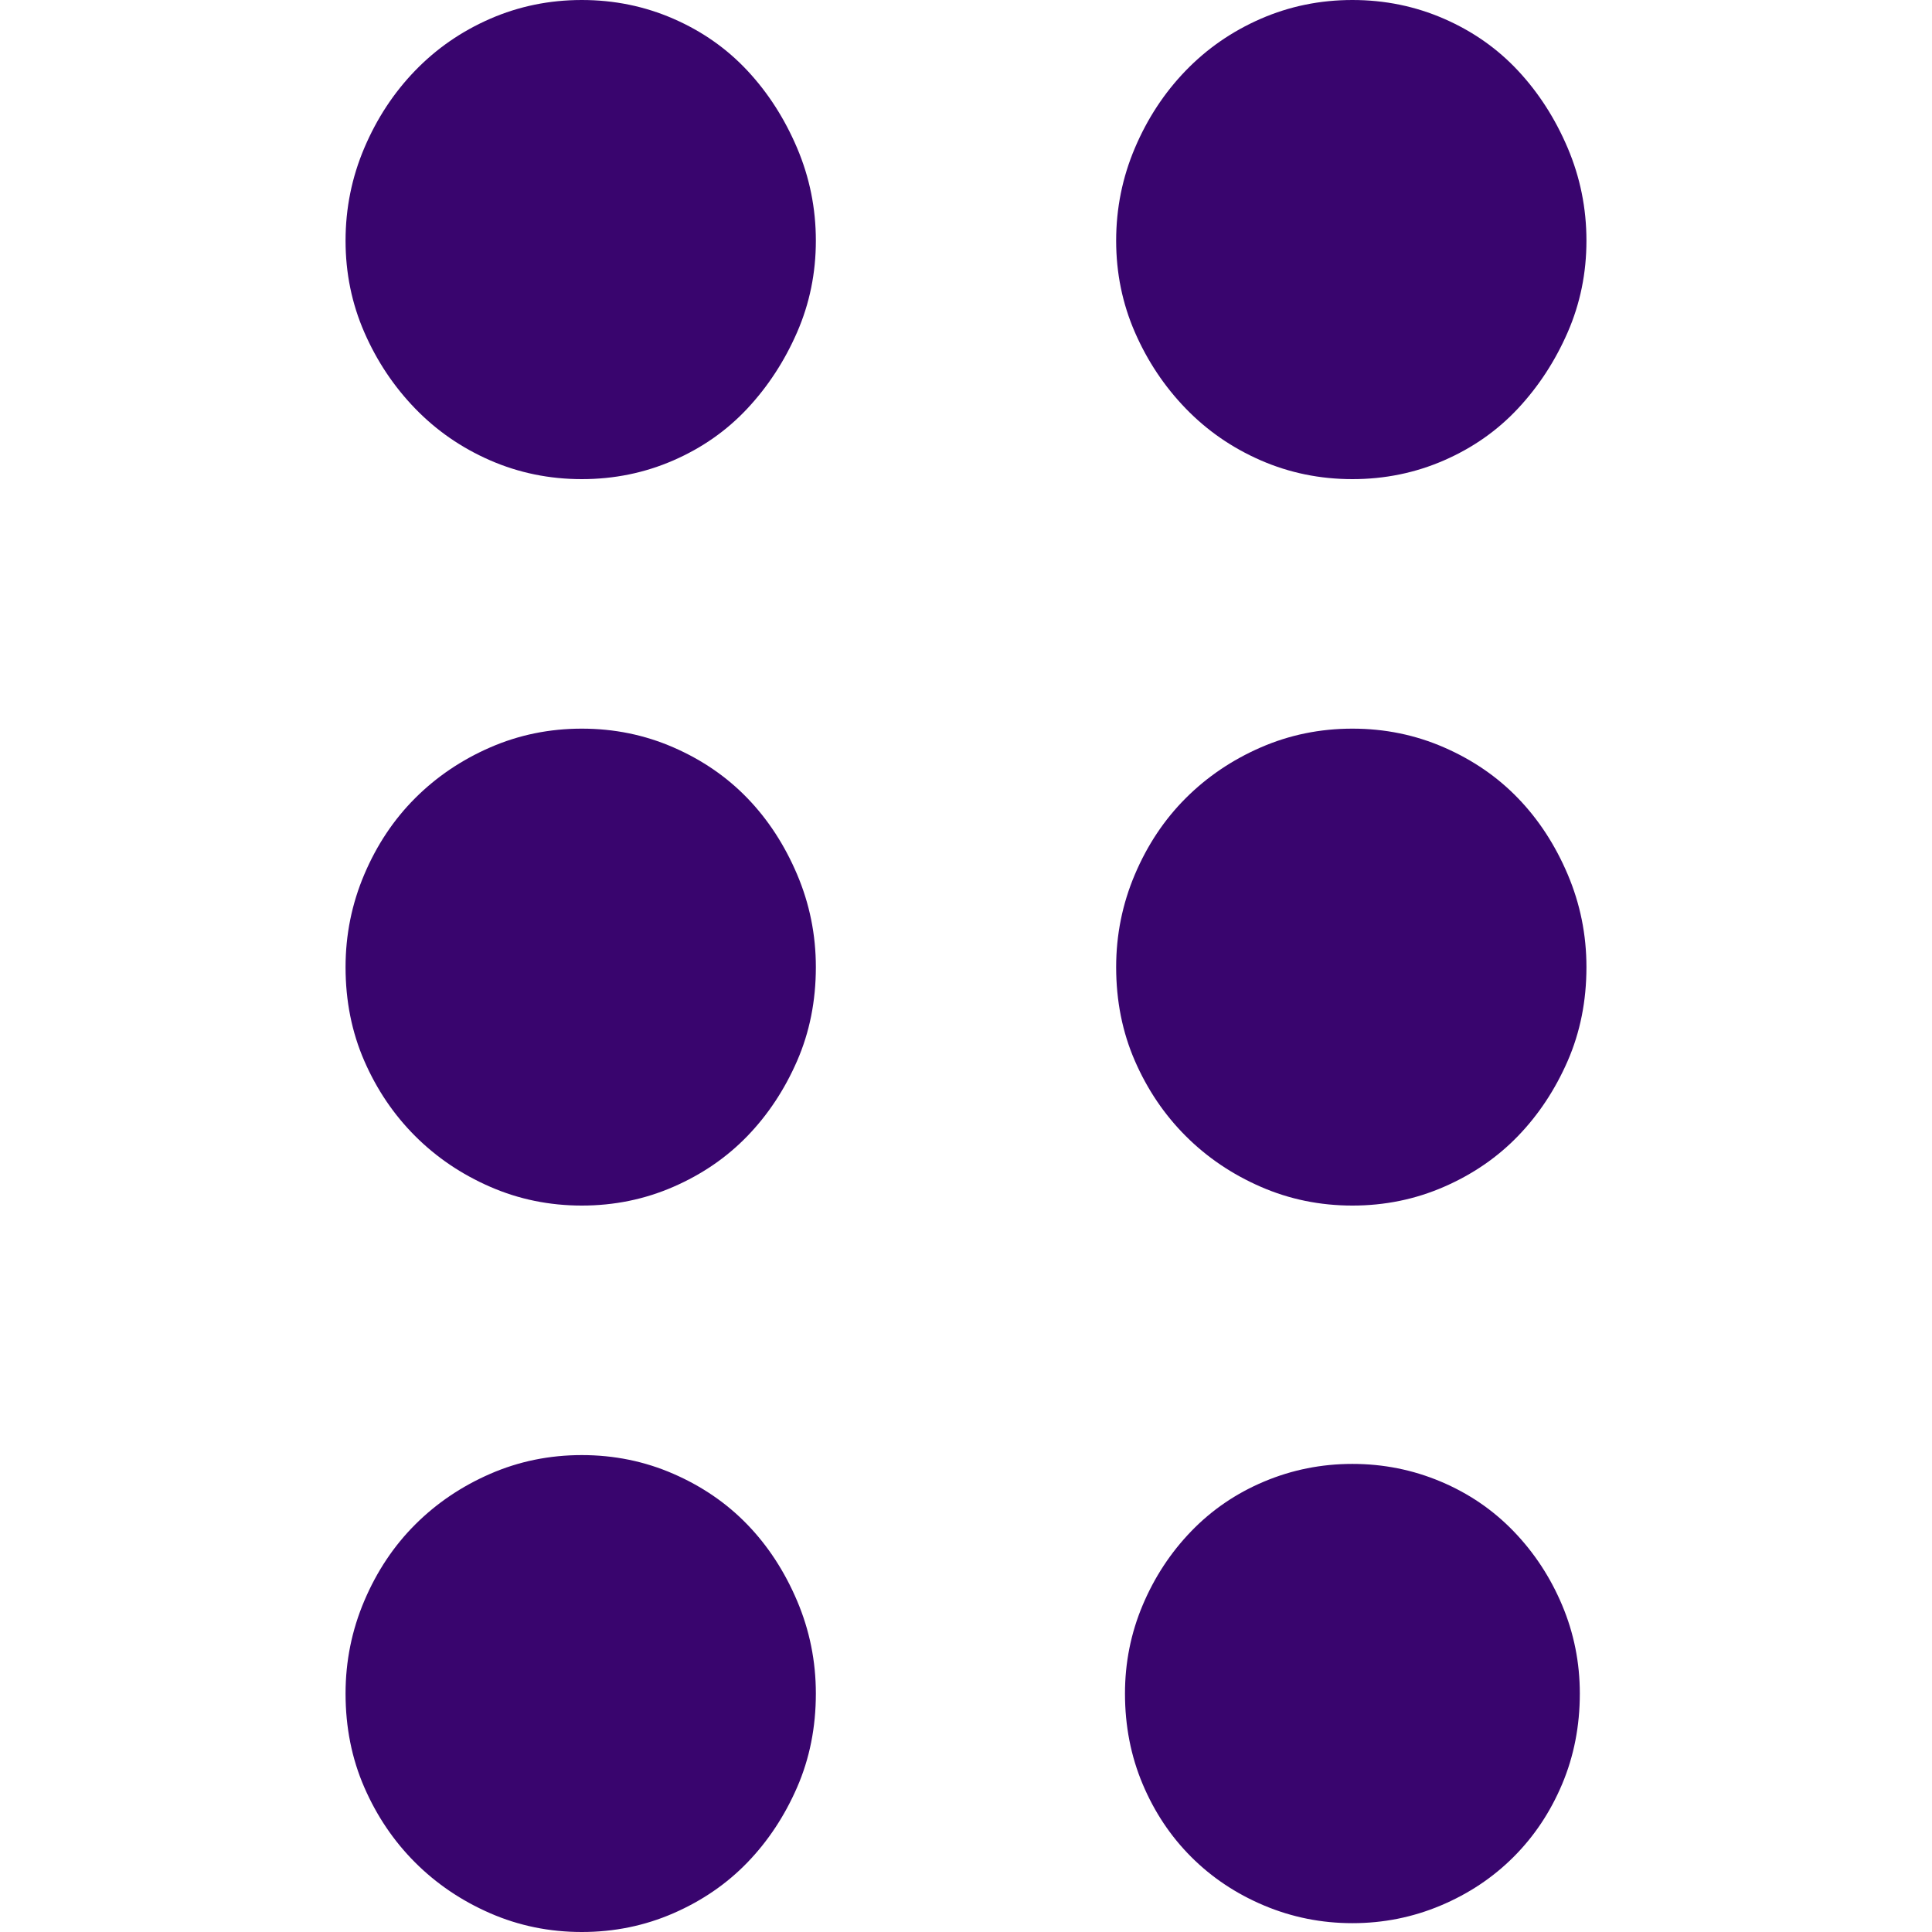 <?xml version="1.0" encoding="iso-8859-1"?>
<!-- Generator: Adobe Illustrator 18.1.1, SVG Export Plug-In . SVG Version: 6.00 Build 0)  -->
<svg version="1.1" id="Capa_1" xmlns="http://www.w3.org/2000/svg" xmlns:xlink="http://www.w3.org/1999/xlink" x="0px" y="0px"
	 viewBox="0 0 535.5 535.5" style="enable-background:new 0 0 535.5 535.5;" xml:space="preserve">
<g>
	<g>
		<path style="fill:#39056e;" d="M439.721,66.708c0,8.976-1.731,17.442-5.199,25.398c-3.471,7.956-8.061,14.994-13.771,21.114
			c-5.712,6.12-12.546,10.914-20.502,14.382c-7.956,3.468-16.422,5.202-25.396,5.202c-8.979,0-17.442-1.734-25.398-5.202
			c-7.956-3.468-14.892-8.262-20.808-14.382c-5.916-6.12-10.608-13.158-14.076-21.114s-5.202-16.422-5.202-25.398
			s1.734-17.544,5.202-25.704s8.16-15.3,14.076-21.42S341.499,8.67,349.455,5.202C357.411,1.734,365.877,0,374.853,0
			s17.439,1.734,25.396,5.202c7.956,3.468,14.79,8.262,20.502,14.382s10.302,13.26,13.771,21.42
			C437.988,49.164,439.721,57.732,439.721,66.708z M439.721,268.057c0,9.383-1.731,18.053-5.199,26.01
			c-3.471,7.955-8.061,14.891-13.771,20.807s-12.546,10.609-20.502,14.076c-7.956,3.469-16.422,5.203-25.396,5.203
			c-8.979,0-17.442-1.734-25.398-5.203c-7.956-3.467-14.892-8.16-20.808-14.076s-10.608-12.852-14.076-20.807
			c-3.468-7.957-5.202-16.627-5.202-26.01c0-8.977,1.734-17.545,5.202-25.705c3.468-8.16,8.16-15.198,14.076-21.114
			s12.852-10.608,20.808-14.076c7.956-3.468,16.422-5.202,25.398-5.202s17.439,1.734,25.396,5.202
			c7.956,3.468,14.79,8.16,20.502,14.076s10.302,12.954,13.771,21.114C437.988,250.512,439.721,259.08,439.721,268.057z
			 M437.885,469.404c0,8.979-1.632,17.34-4.896,25.092s-7.752,14.484-13.464,20.195c-5.712,5.713-12.444,10.201-20.196,13.465
			s-15.912,4.896-24.479,4.896c-8.568,0-16.729-1.635-24.48-4.896c-7.752-3.264-14.484-7.752-20.196-13.465
			c-5.712-5.711-10.198-12.443-13.464-20.195c-3.264-7.752-4.896-16.113-4.896-25.092c0-8.568,1.632-16.729,4.896-24.479
			c3.266-7.752,7.752-14.586,13.464-20.502s12.444-10.51,20.196-13.771c7.752-3.264,15.912-4.896,24.48-4.896
			c8.565,0,16.728,1.633,24.479,4.896s14.484,7.854,20.196,13.771c5.712,5.916,10.2,12.75,13.464,20.502
			S437.885,460.836,437.885,469.404z M226.134,66.708c0,8.976-1.734,17.442-5.202,25.398s-8.058,14.994-13.77,21.114
			s-12.546,10.914-20.502,14.382c-7.956,3.468-16.422,5.202-25.398,5.202s-17.442-1.734-25.398-5.202
			c-7.956-3.468-14.892-8.262-20.808-14.382c-5.916-6.12-10.608-13.158-14.076-21.114s-5.202-16.422-5.202-25.398
			s1.734-17.544,5.202-25.704c3.468-8.16,8.16-15.3,14.076-21.42S127.908,8.67,135.864,5.202S152.286,0,161.262,0
			s17.442,1.734,25.398,5.202s14.79,8.262,20.502,14.382s10.302,13.26,13.77,21.42C224.4,49.164,226.134,57.732,226.134,66.708z
			 M226.134,268.057c0,9.383-1.734,18.053-5.202,26.01c-3.468,7.955-8.058,14.891-13.77,20.807s-12.546,10.609-20.502,14.076
			c-7.956,3.469-16.422,5.203-25.398,5.203s-17.442-1.734-25.398-5.203c-7.956-3.467-14.892-8.16-20.808-14.076
			s-10.608-12.852-14.076-20.807c-3.468-7.957-5.202-16.627-5.202-26.01c0-8.977,1.734-17.545,5.202-25.705
			c3.468-8.16,8.16-15.198,14.076-21.114s12.852-10.608,20.808-14.076s16.422-5.202,25.398-5.202s17.442,1.734,25.398,5.202
			s14.79,8.16,20.502,14.076s10.302,12.954,13.77,21.114C224.4,250.512,226.134,259.08,226.134,268.057z M226.134,469.404
			c0,9.383-1.734,18.053-5.202,26.01c-3.468,7.955-8.058,14.895-13.77,20.811s-12.546,10.605-20.502,14.076
			c-7.956,3.467-16.422,5.199-25.398,5.199s-17.442-1.732-25.398-5.199c-7.956-3.471-14.892-8.16-20.808-14.076
			s-10.608-12.855-14.076-20.811c-3.468-7.957-5.202-16.627-5.202-26.01c0-8.977,1.734-17.545,5.202-25.705
			c3.468-8.16,8.16-15.197,14.076-21.113s12.852-10.605,20.808-14.074c7.956-3.471,16.422-5.201,25.398-5.201
			s17.442,1.73,25.398,5.201c7.956,3.469,14.79,8.158,20.502,14.074s10.302,12.953,13.77,21.113
			C224.4,451.859,226.134,460.428,226.134,469.404z"/>
	</g>
</g>
<g>
</g>
<g>
</g>
<g>
</g>
<g>
</g>
<g>
</g>
<g>
</g>
<g>
</g>
<g>
</g>
<g>
</g>
<g>
</g>
<g>
</g>
<g>
</g>
<g>
</g>
<g>
</g>
<g>
</g>
</svg>
